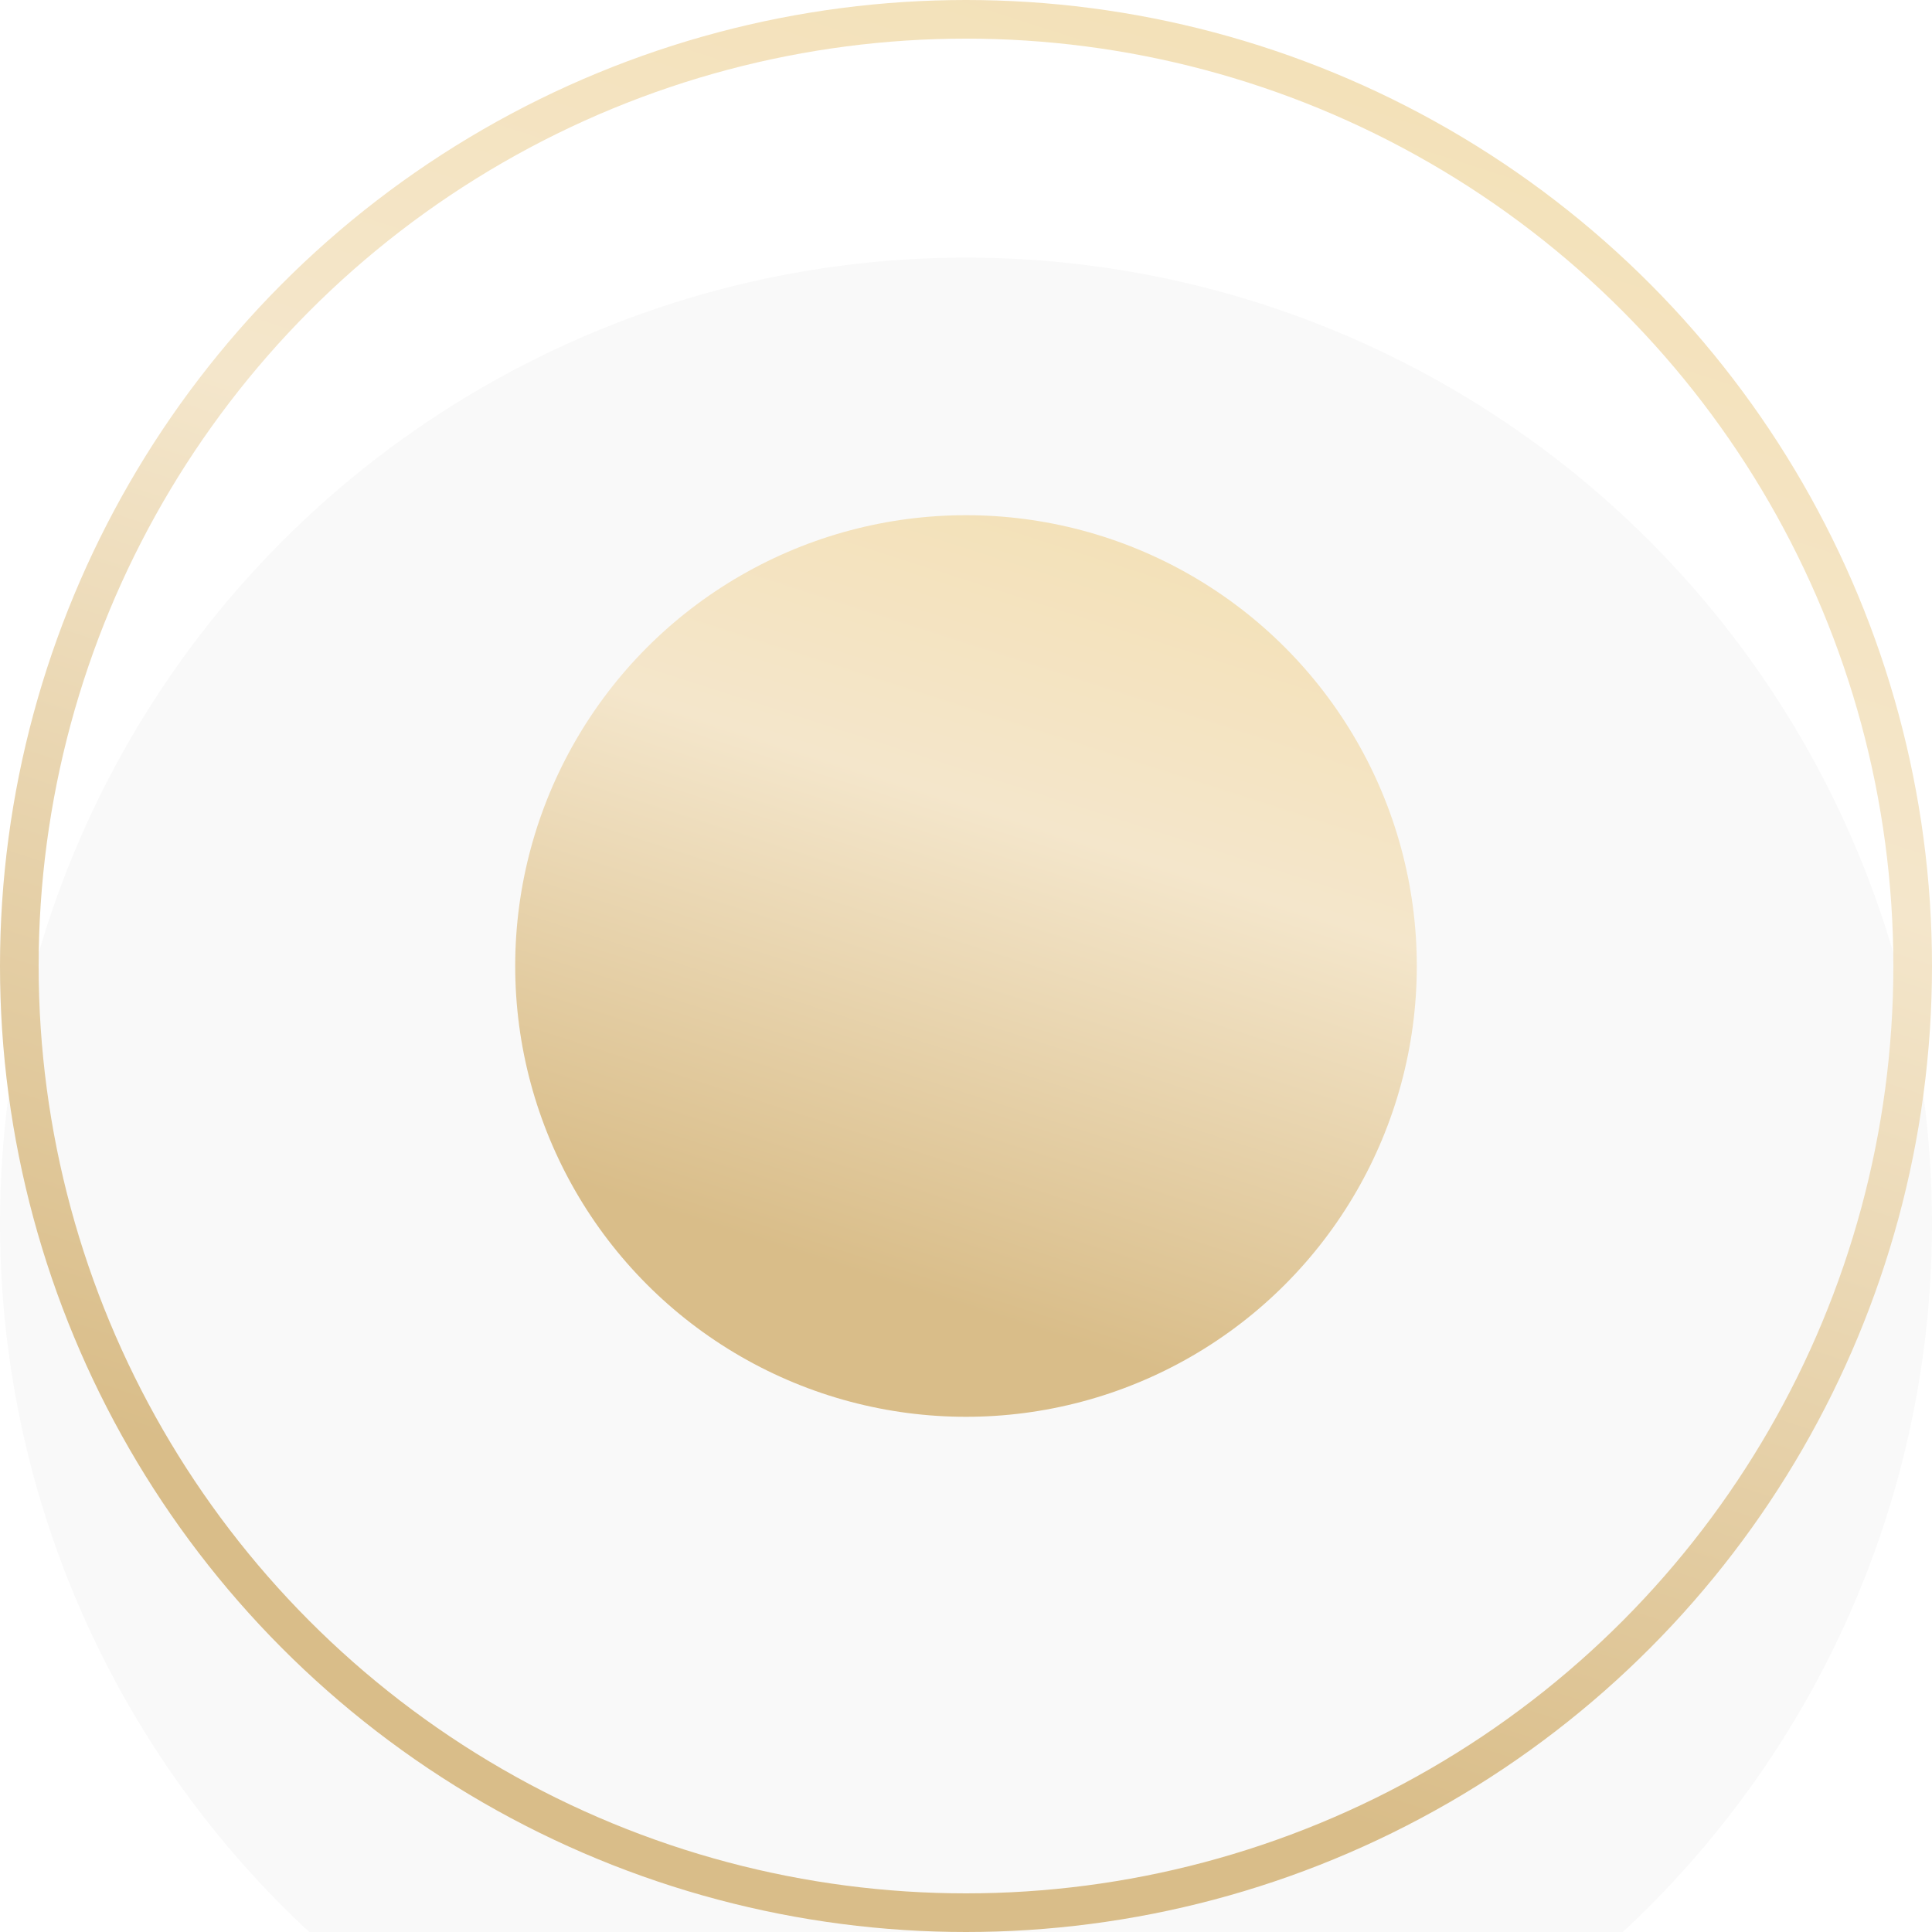 <svg width="15" height="15" fill="none" xmlns="http://www.w3.org/2000/svg"><g filter="url(#filter0_i)"><circle cx="7.5" cy="7.5" r="7.5" fill="#F9F9F9"/></g><circle cx="7.5" cy="7.5" r="7.35" stroke="url(#paint0_linear)" stroke-width=".3"/><circle cx="7.5" cy="7.5" r="3.5" fill="url(#paint1_linear)"/><defs><linearGradient id="paint0_linear" x1="18.9" y1="0" x2="13.987" y2="15.293" gradientUnits="userSpaceOnUse"><stop stop-color="#DAB171"/><stop offset="0" stop-color="#F3DEAD"/><stop offset=".5" stop-color="#F4E6CB"/><stop offset="1" stop-color="#D9BD89"/></linearGradient><linearGradient id="paint1_linear" x1="12.82" y1="4" x2="10.527" y2="11.137" gradientUnits="userSpaceOnUse"><stop stop-color="#DAB171"/><stop offset="0" stop-color="#F3DEAD"/><stop offset=".5" stop-color="#F4E6CB"/><stop offset="1" stop-color="#D9BD89"/></linearGradient><filter id="filter0_i" x="0" y="0" width="15" height="17" filterUnits="userSpaceOnUse" color-interpolation-filters="sRGB"><feFlood flood-opacity="0" result="BackgroundImageFix"/><feBlend in="SourceGraphic" in2="BackgroundImageFix" result="shape"/><feColorMatrix in="SourceAlpha" values="0 0 0 0 0 0 0 0 0 0 0 0 0 0 0 0 0 0 127 0" result="hardAlpha"/><feOffset dy="2"/><feGaussianBlur stdDeviation="2"/><feComposite in2="hardAlpha" operator="arithmetic" k2="-1" k3="1"/><feColorMatrix values="0 0 0 0 0.769 0 0 0 0 0.769 0 0 0 0 0.769 0 0 0 0.19 0"/><feBlend in2="shape" result="effect1_innerShadow"/></filter></defs></svg>